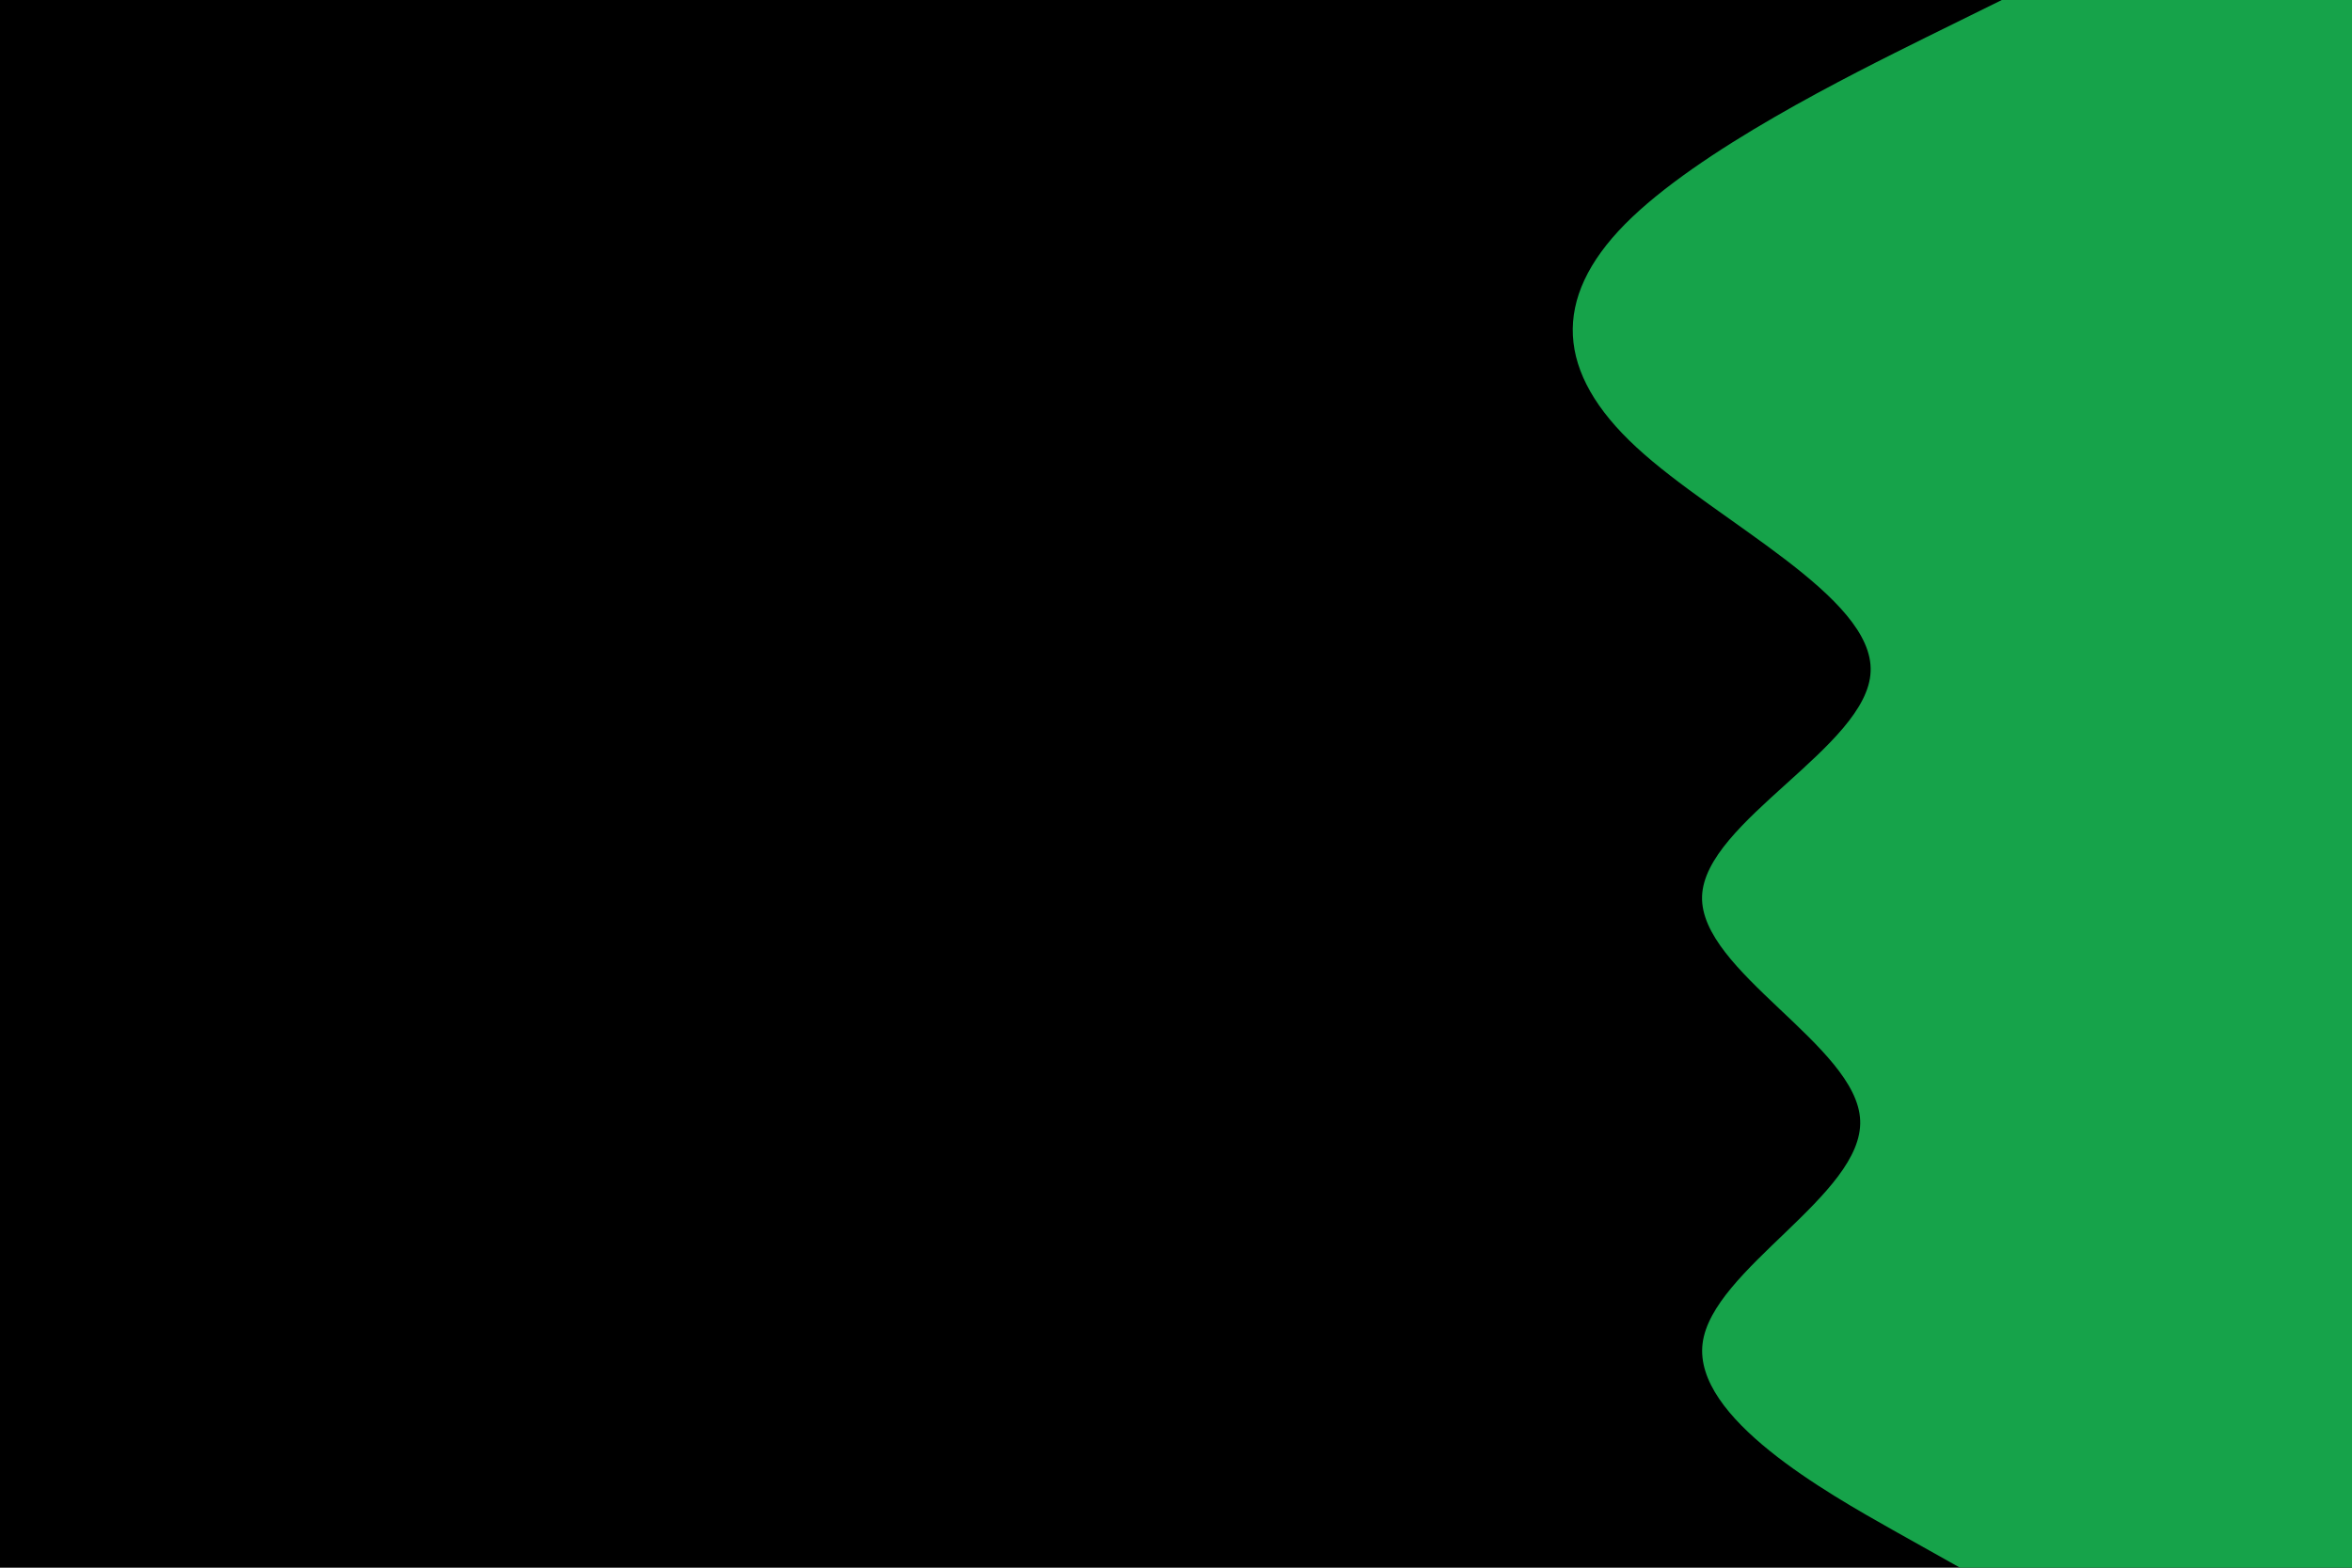<svg id="visual" viewBox="0 0 900 600" width="900" height="600" xmlns="http://www.w3.org/2000/svg" xmlns:xlink="http://www.w3.org/1999/xlink" version="1.1"><rect x="0" y="0" width="900" height="600" fill="#000"></rect><path d="M750 600L724.5 585.7C699 571.3 648 542.7 651.5 514.2C655 485.7 713 457.3 711.8 428.8C710.7 400.3 650.3 371.7 651.3 343C652.3 314.3 714.7 285.7 715.8 257C717 228.3 657 199.7 626.2 171.2C595.3 142.7 593.7 114.3 621.8 85.8C650 57.3 708 28.7 737 14.3L766 0L900 0L900 14.3C900 28.7 900 57.3 900 85.8C900 114.3 900 142.7 900 171.2C900 199.7 900 228.3 900 257C900 285.7 900 314.3 900 343C900 371.7 900 400.3 900 428.8C900 457.3 900 485.7 900 514.2C900 542.7 900 571.3 900 585.7L900 600Z" fill="#16a34a" stroke-linecap="round" stroke-linejoin="miter"></path></svg>